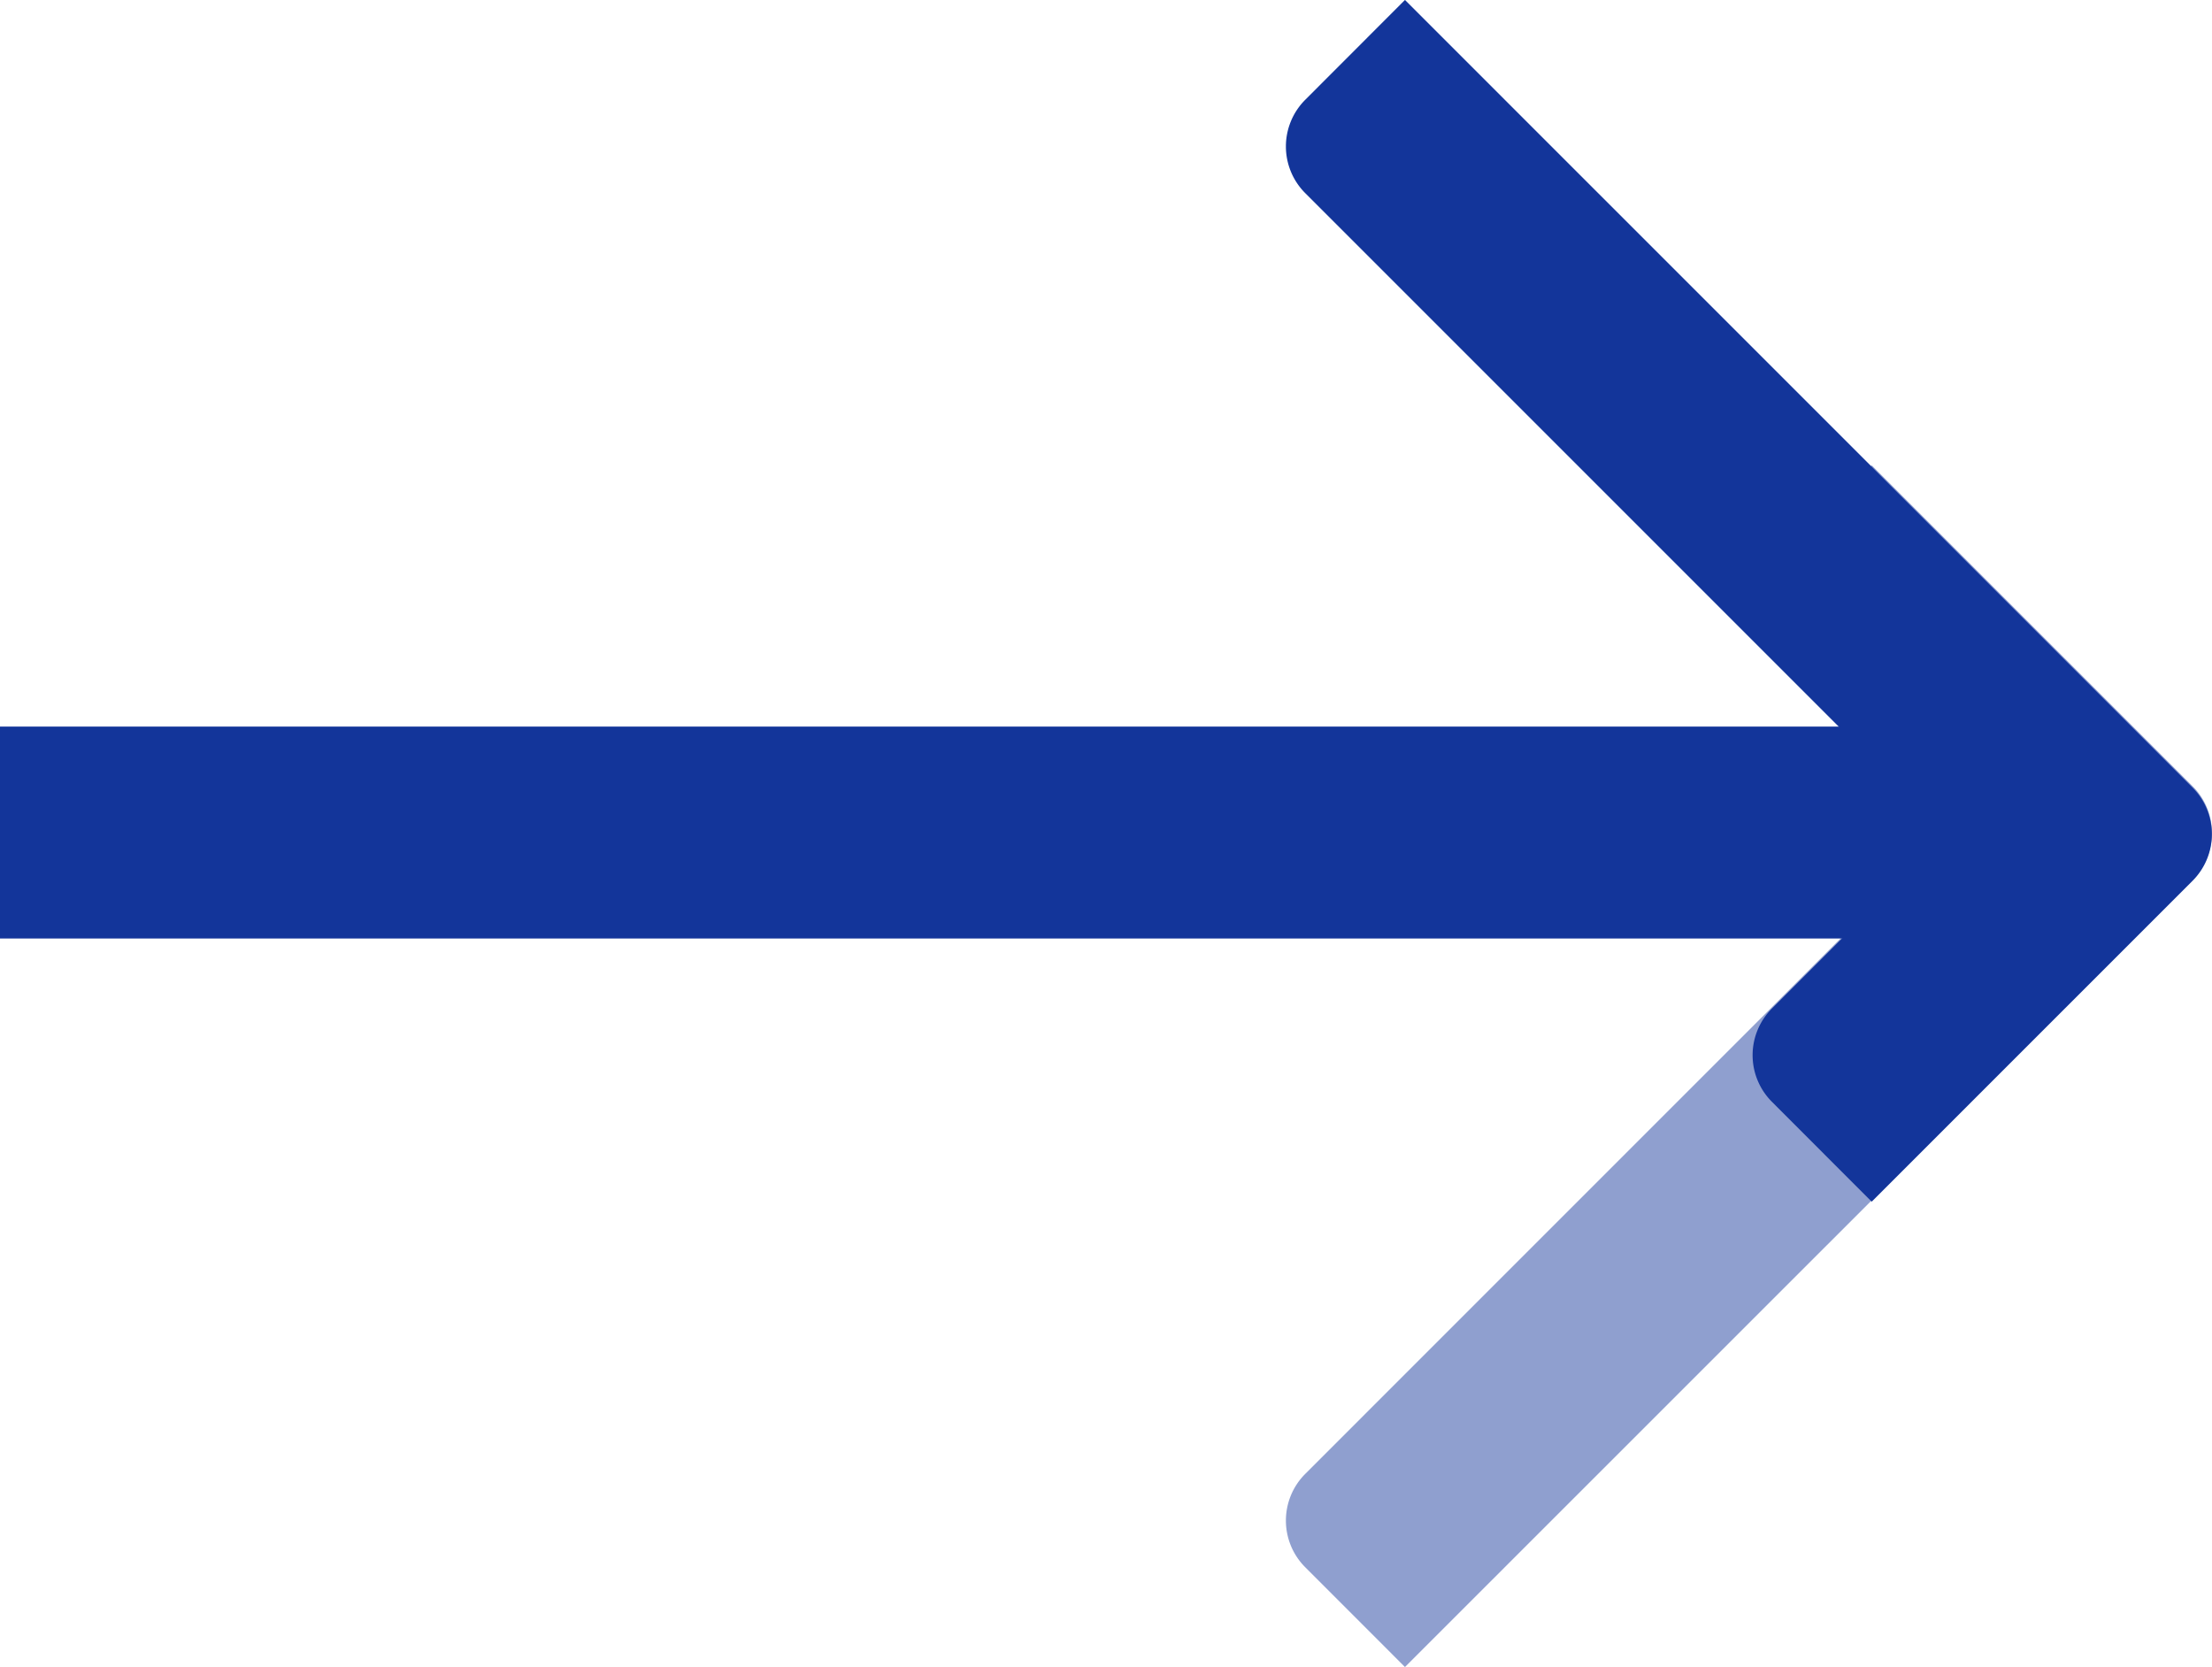 <svg xmlns="http://www.w3.org/2000/svg" width="36.536" height="27.534" viewBox="0 0 36.536 27.534">
  <g id="Group_109142" data-name="Group 109142" transform="translate(-1533.763 -179.999)">
    <g id="Group_109053" data-name="Group 109053" transform="translate(1555.002 207.533) rotate(-90)">
      <path id="Path_87587" data-name="Path 87587" d="M94.379,1.967,96.027.32a1.09,1.09,0,0,1,1.542,0l10.589,10.588,2.88-2.88a1.089,1.089,0,0,1,1.54,0l1.649,1.649-5.3,5.3a1.089,1.089,0,0,1-1.54,0l-1.649-1.649,0,0Z" transform="translate(-94.379 0)" fill="#13359a" opacity="0.469"/>
      <path id="Path_87588" data-name="Path 87588" d="M114.228,1.967,112.579.32a1.09,1.09,0,0,0-1.542,0L100.449,10.908l-2.88-2.88a1.089,1.089,0,0,0-1.54,0L94.379,9.676l5.3,5.3a1.089,1.089,0,0,0,1.54,0l1.649-1.649,0,0Z" transform="translate(-86.693 0)" fill="#13359a"/>
    </g>
    <rect id="Rectangle_52825" data-name="Rectangle 52825" width="33" height="3.5" transform="translate(1533.763 192)" fill="#13359a"/>
  </g>
</svg>
